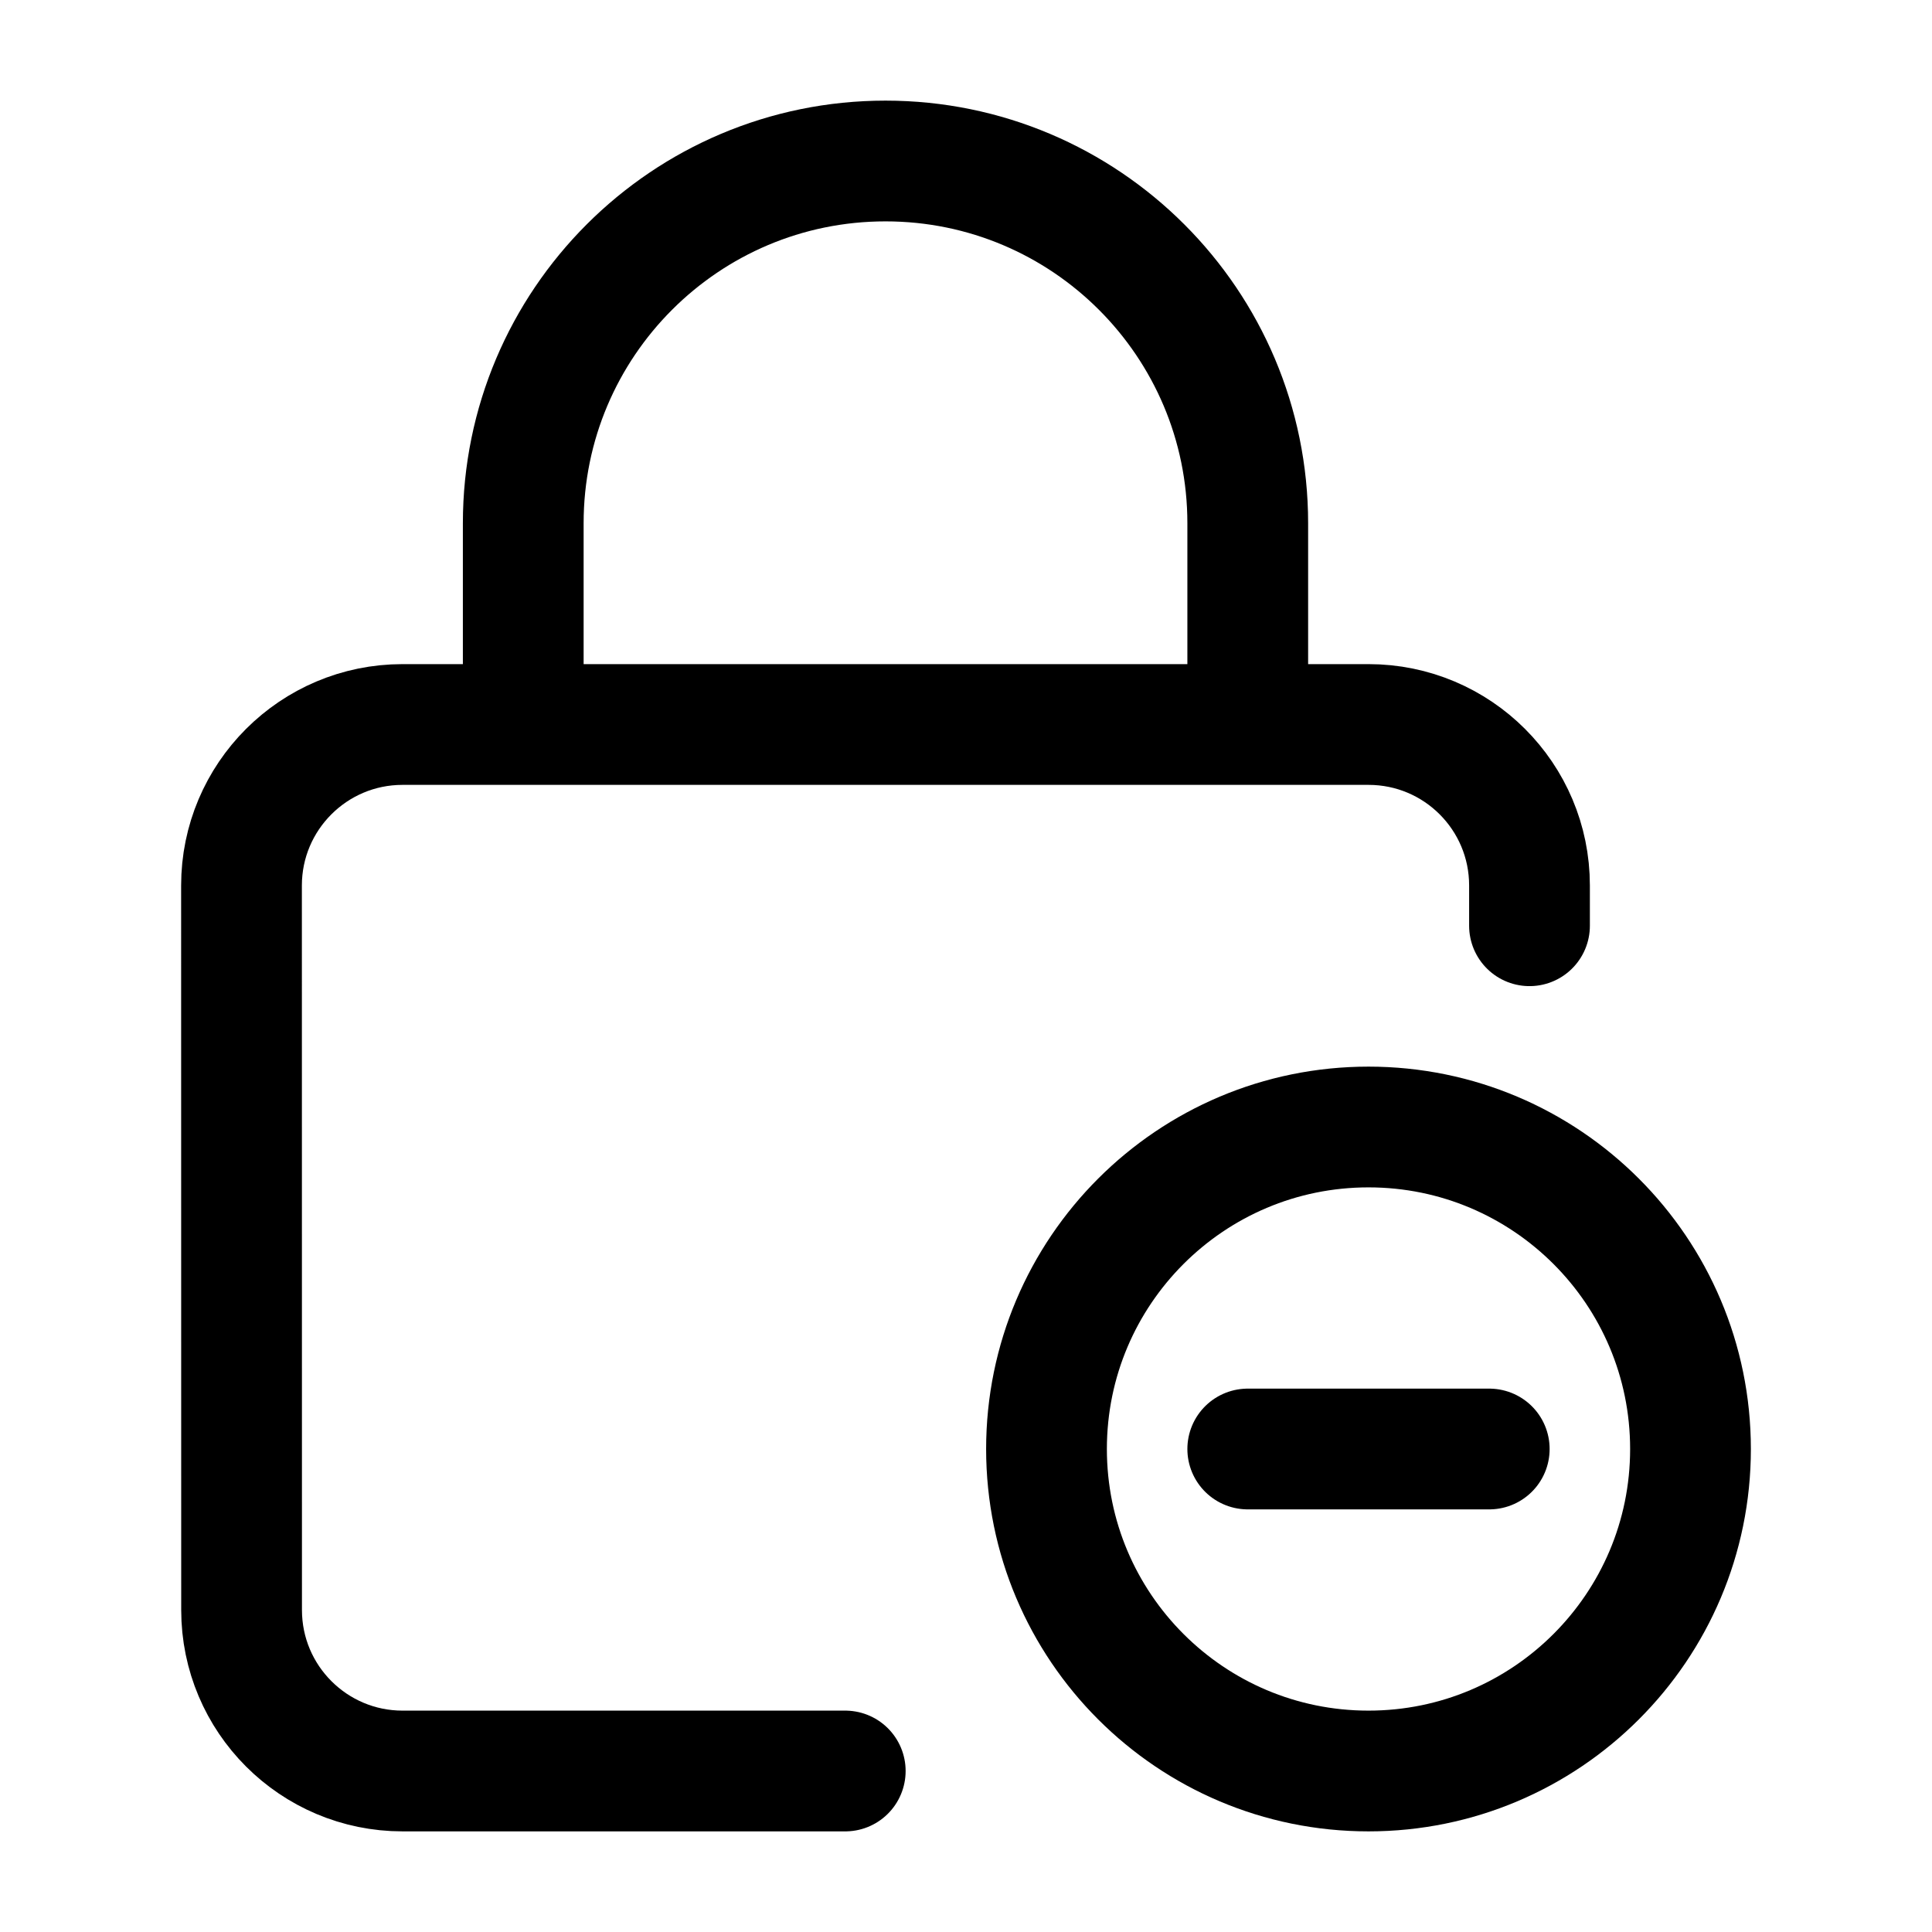 <svg width="24" height="24" viewBox="0 0 24 24" fill="none" xmlns="http://www.w3.org/2000/svg">
    <path d="M15.5 9V6.5C15.5 4.015 13.485 2 11 2C8.515 2 6.5 4.015 6.5 6.5V9M19 11.5V11C19 9.895 18.105 9 17 9H5C3.896 9 3 9.896 3 11L3.001 20C3.001 21.105 3.897 22 5.001 22H10.5" stroke="currentColor" stroke-width="1.5" stroke-linecap="round"/>
    <path d="M18.5 18H15.5M21 18C21 20.209 19.209 22 17 22C14.791 22 13 20.209 13 18C13 15.791 14.791 14 17 14C19.209 14 21 15.791 21 18Z" stroke="currentColor" stroke-width="1.5" stroke-linecap="round" stroke-linejoin="round"/>
</svg>
